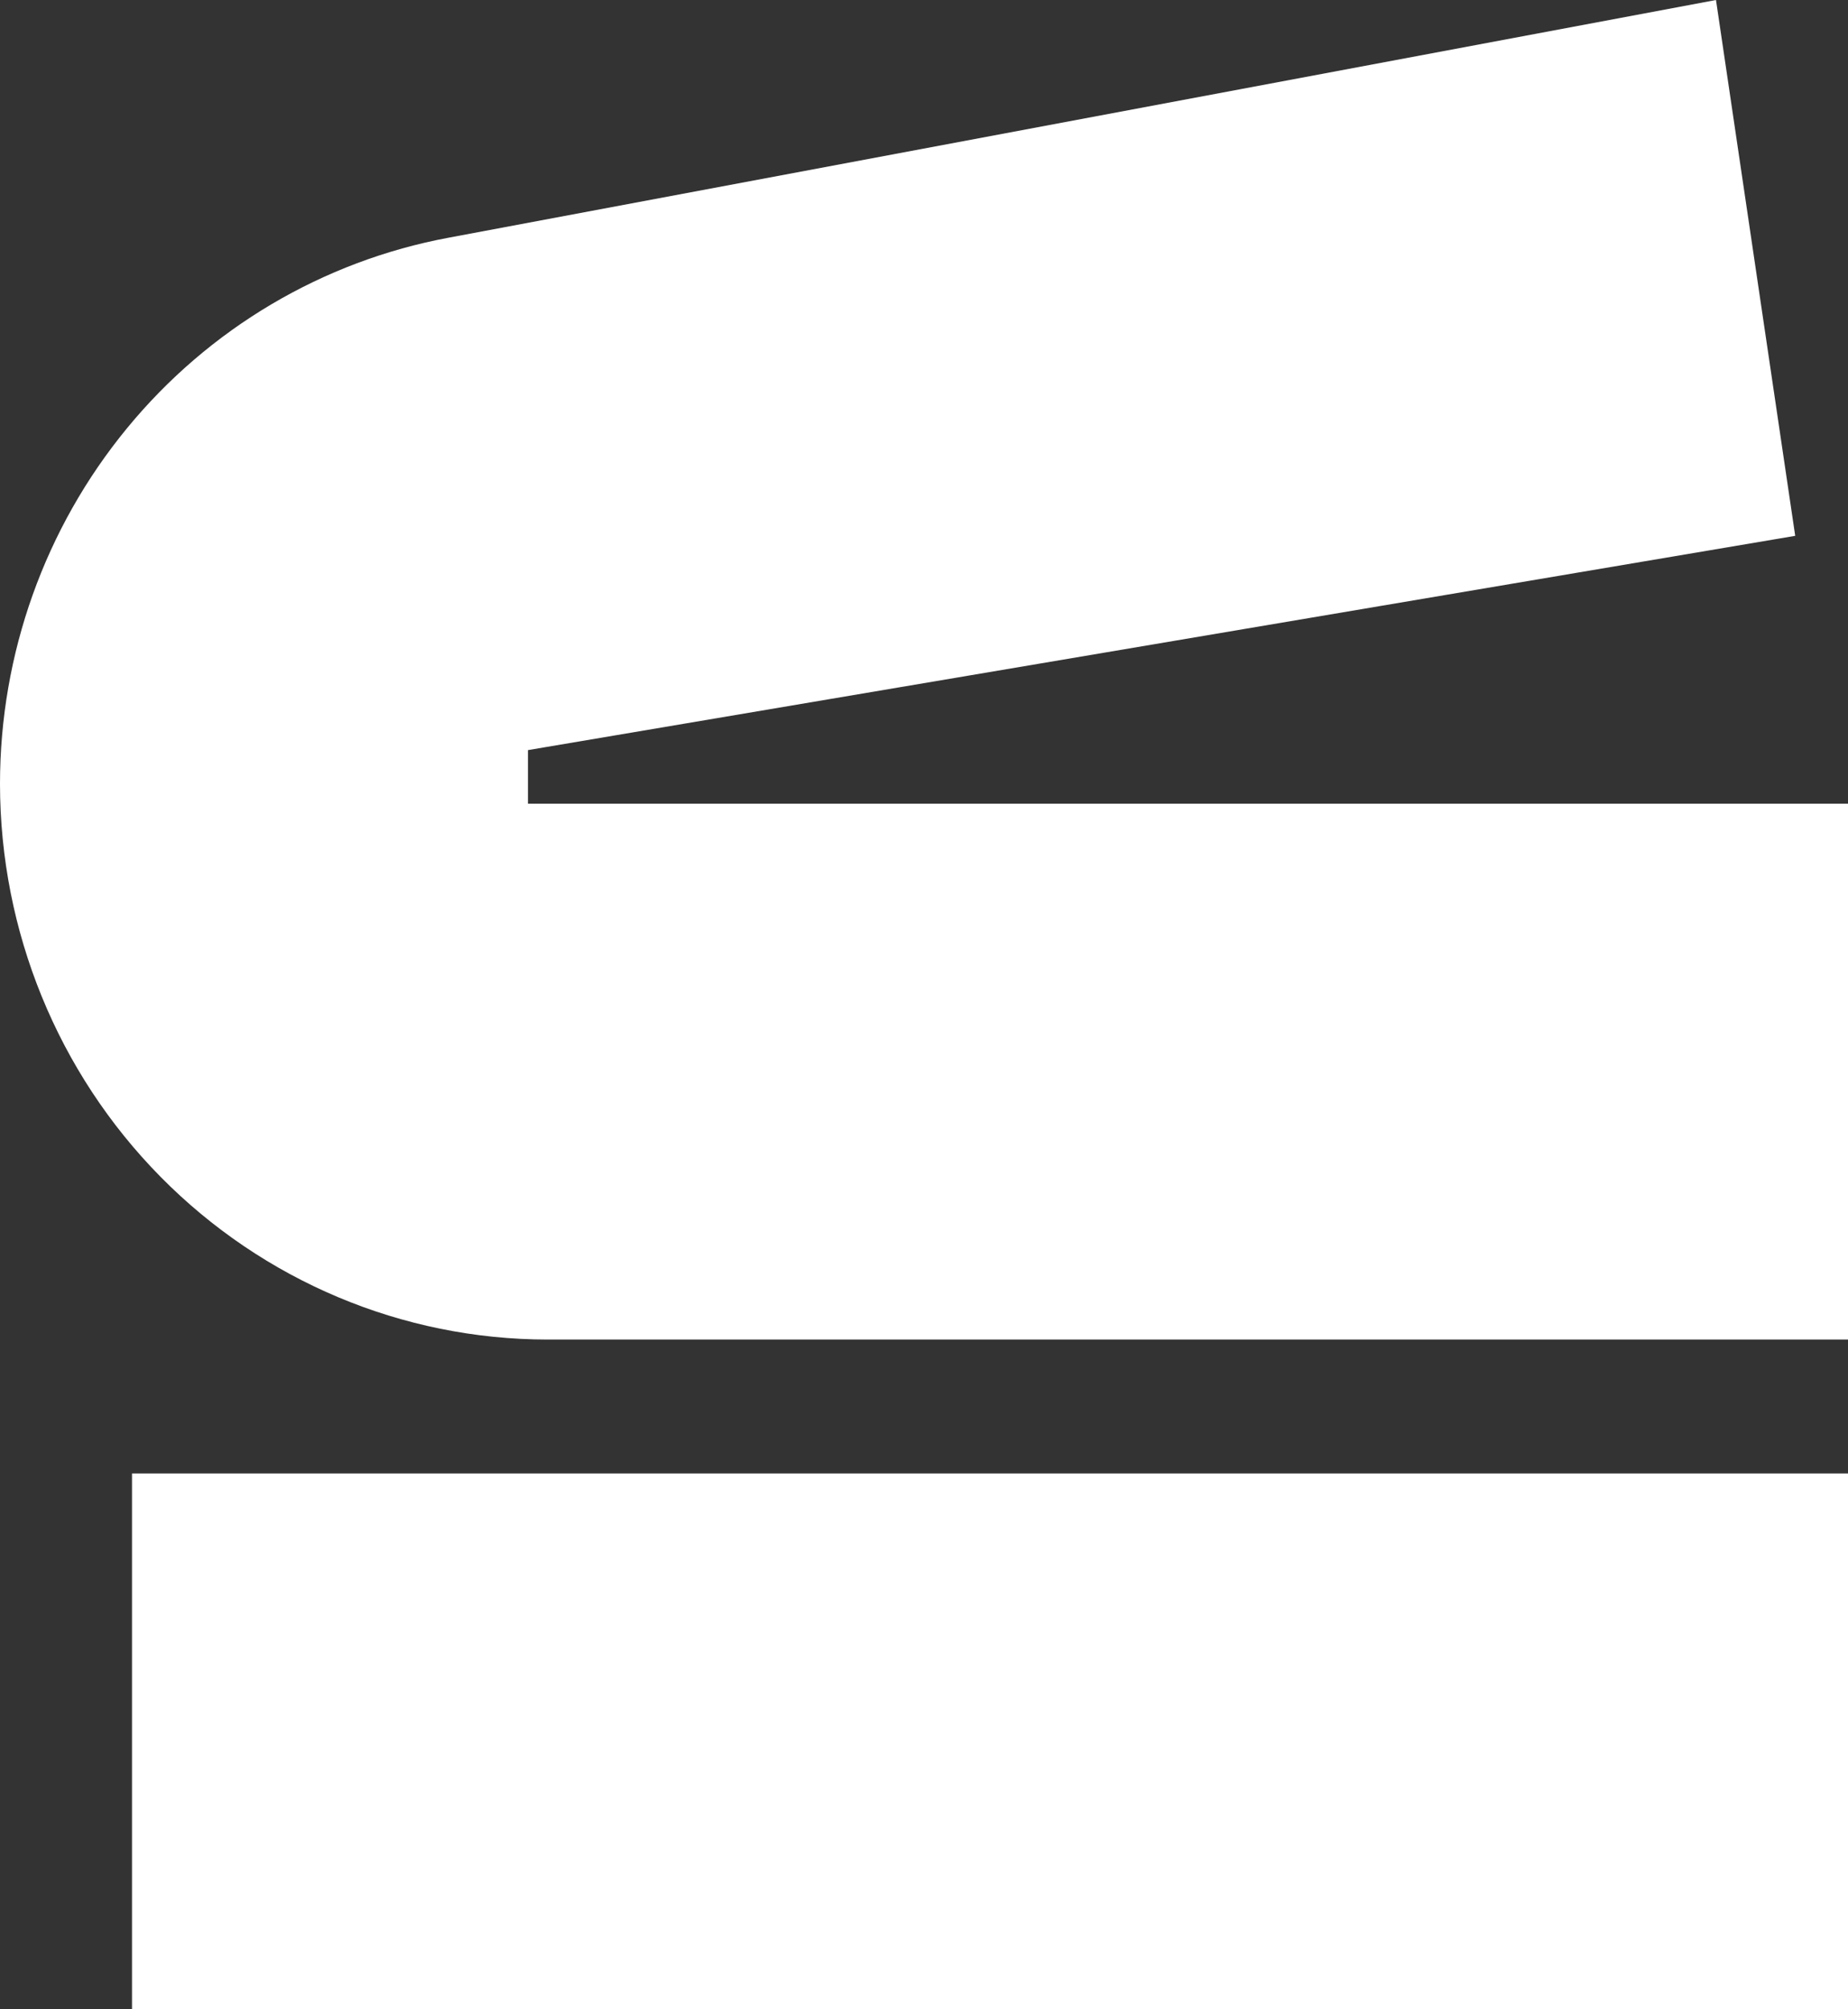 <svg width="23" height="25" viewBox="0 0 23 25" fill="none" xmlns="http://www.w3.org/2000/svg">
<rect x="0" y="0" width="23" height="25" fill="#333333" stroke="none"/>
<path d="M6.571 9.333V10H23V16.667H6.815C5.008 16.666 3.275 15.937 1.997 14.641C0.719 13.345 0.001 11.587 0 9.753C0 8.136 0.559 6.571 1.58 5.329C2.6 4.087 4.018 3.248 5.586 2.957L21.357 0L22.343 6.667L6.571 9.333Z" fill="white"/>
<path d="M1.643 18.333H23V25H1.643V18.333Z" fill="white"/>
</svg>

